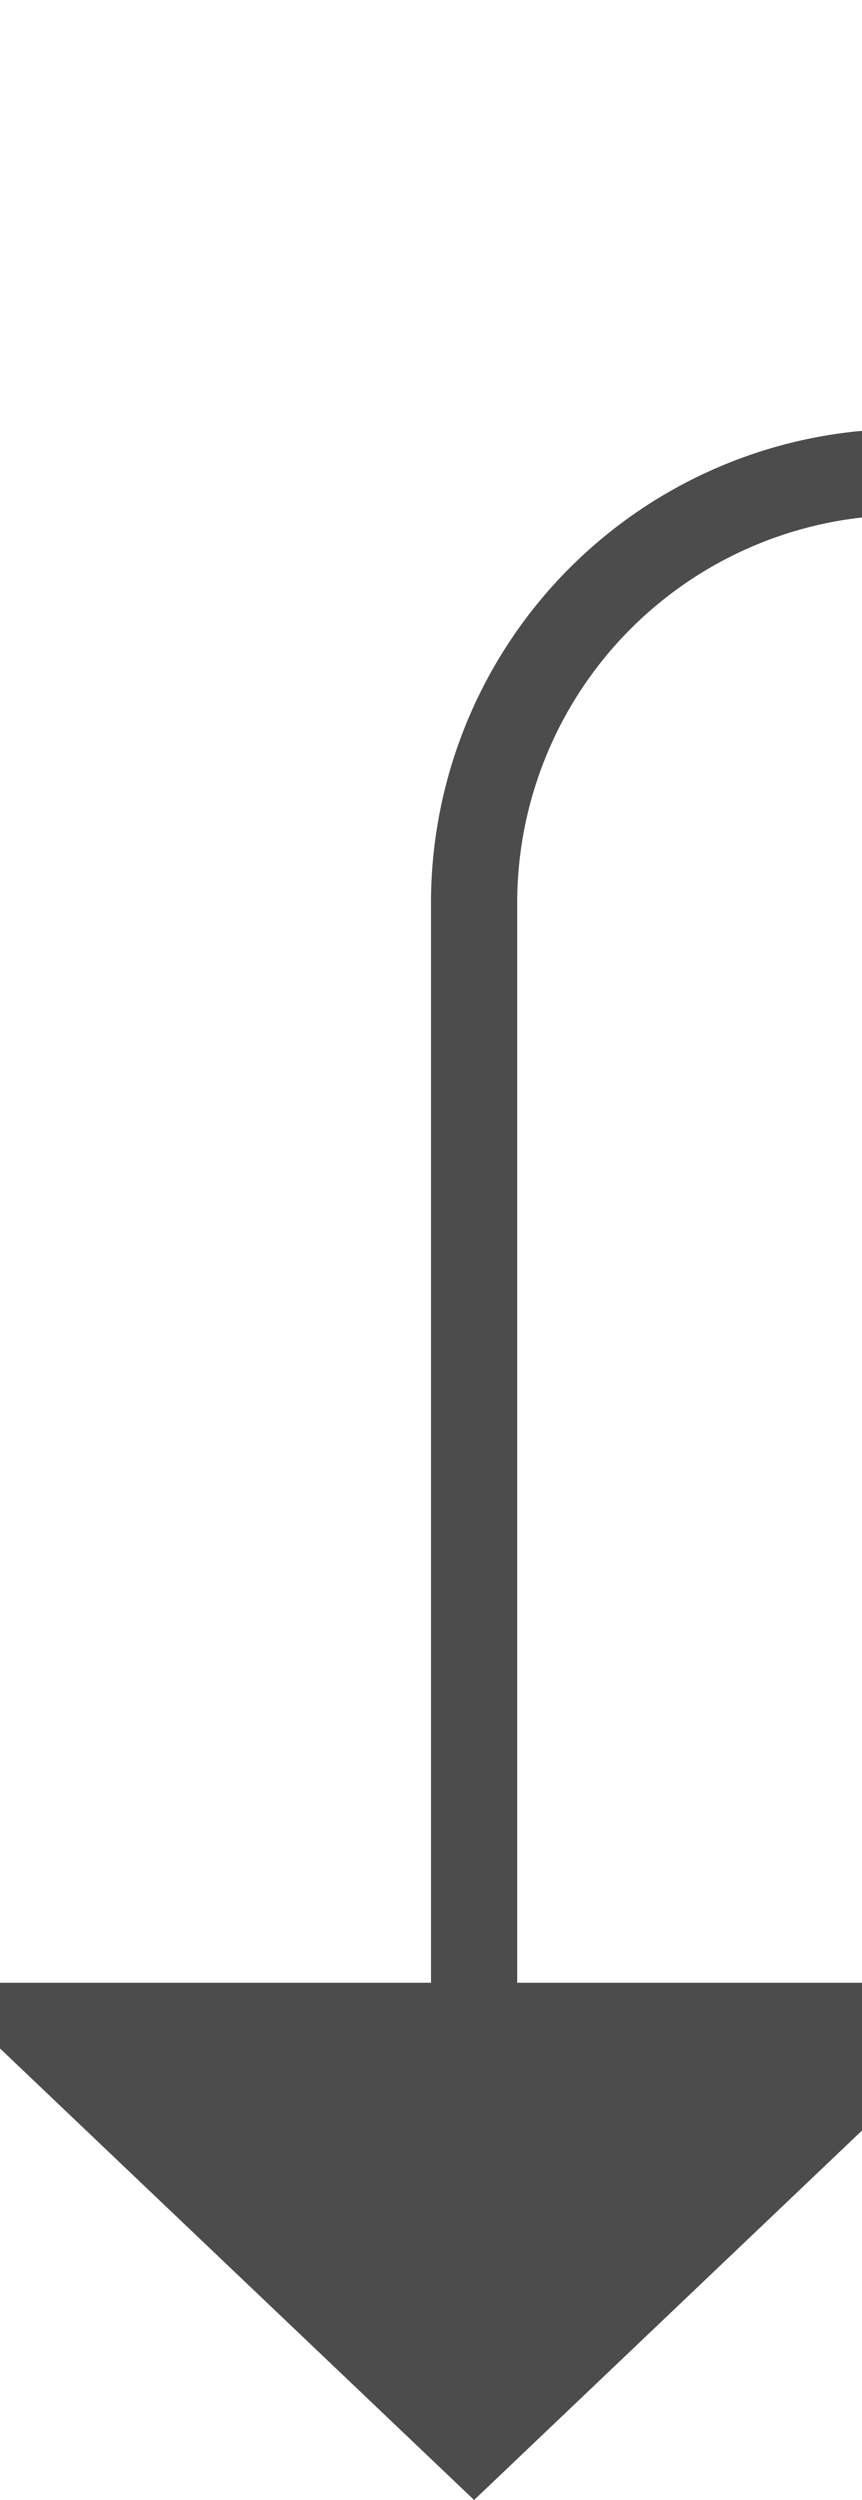 ﻿<?xml version="1.0" encoding="utf-8"?>
<svg version="1.1" xmlns:xlink="http://www.w3.org/1999/xlink" width="10px" height="29px" preserveAspectRatio="xMidYMin meet" viewBox="145 355  8 29" xmlns="http://www.w3.org/2000/svg">
  <path d="M 667.5 289  L 667.5 355  A 5 5 0 0 1 662.5 360.5 L 154 360.5  A 5 5 0 0 0 149.5 365.5 L 149.5 379  " stroke-width="1" stroke="#4c4c4c" fill="none" />
  <path d="M 143.2 378  L 149.5 384  L 155.8 378  L 143.2 378  Z " fill-rule="nonzero" fill="#4c4c4c" stroke="none" />
</svg>